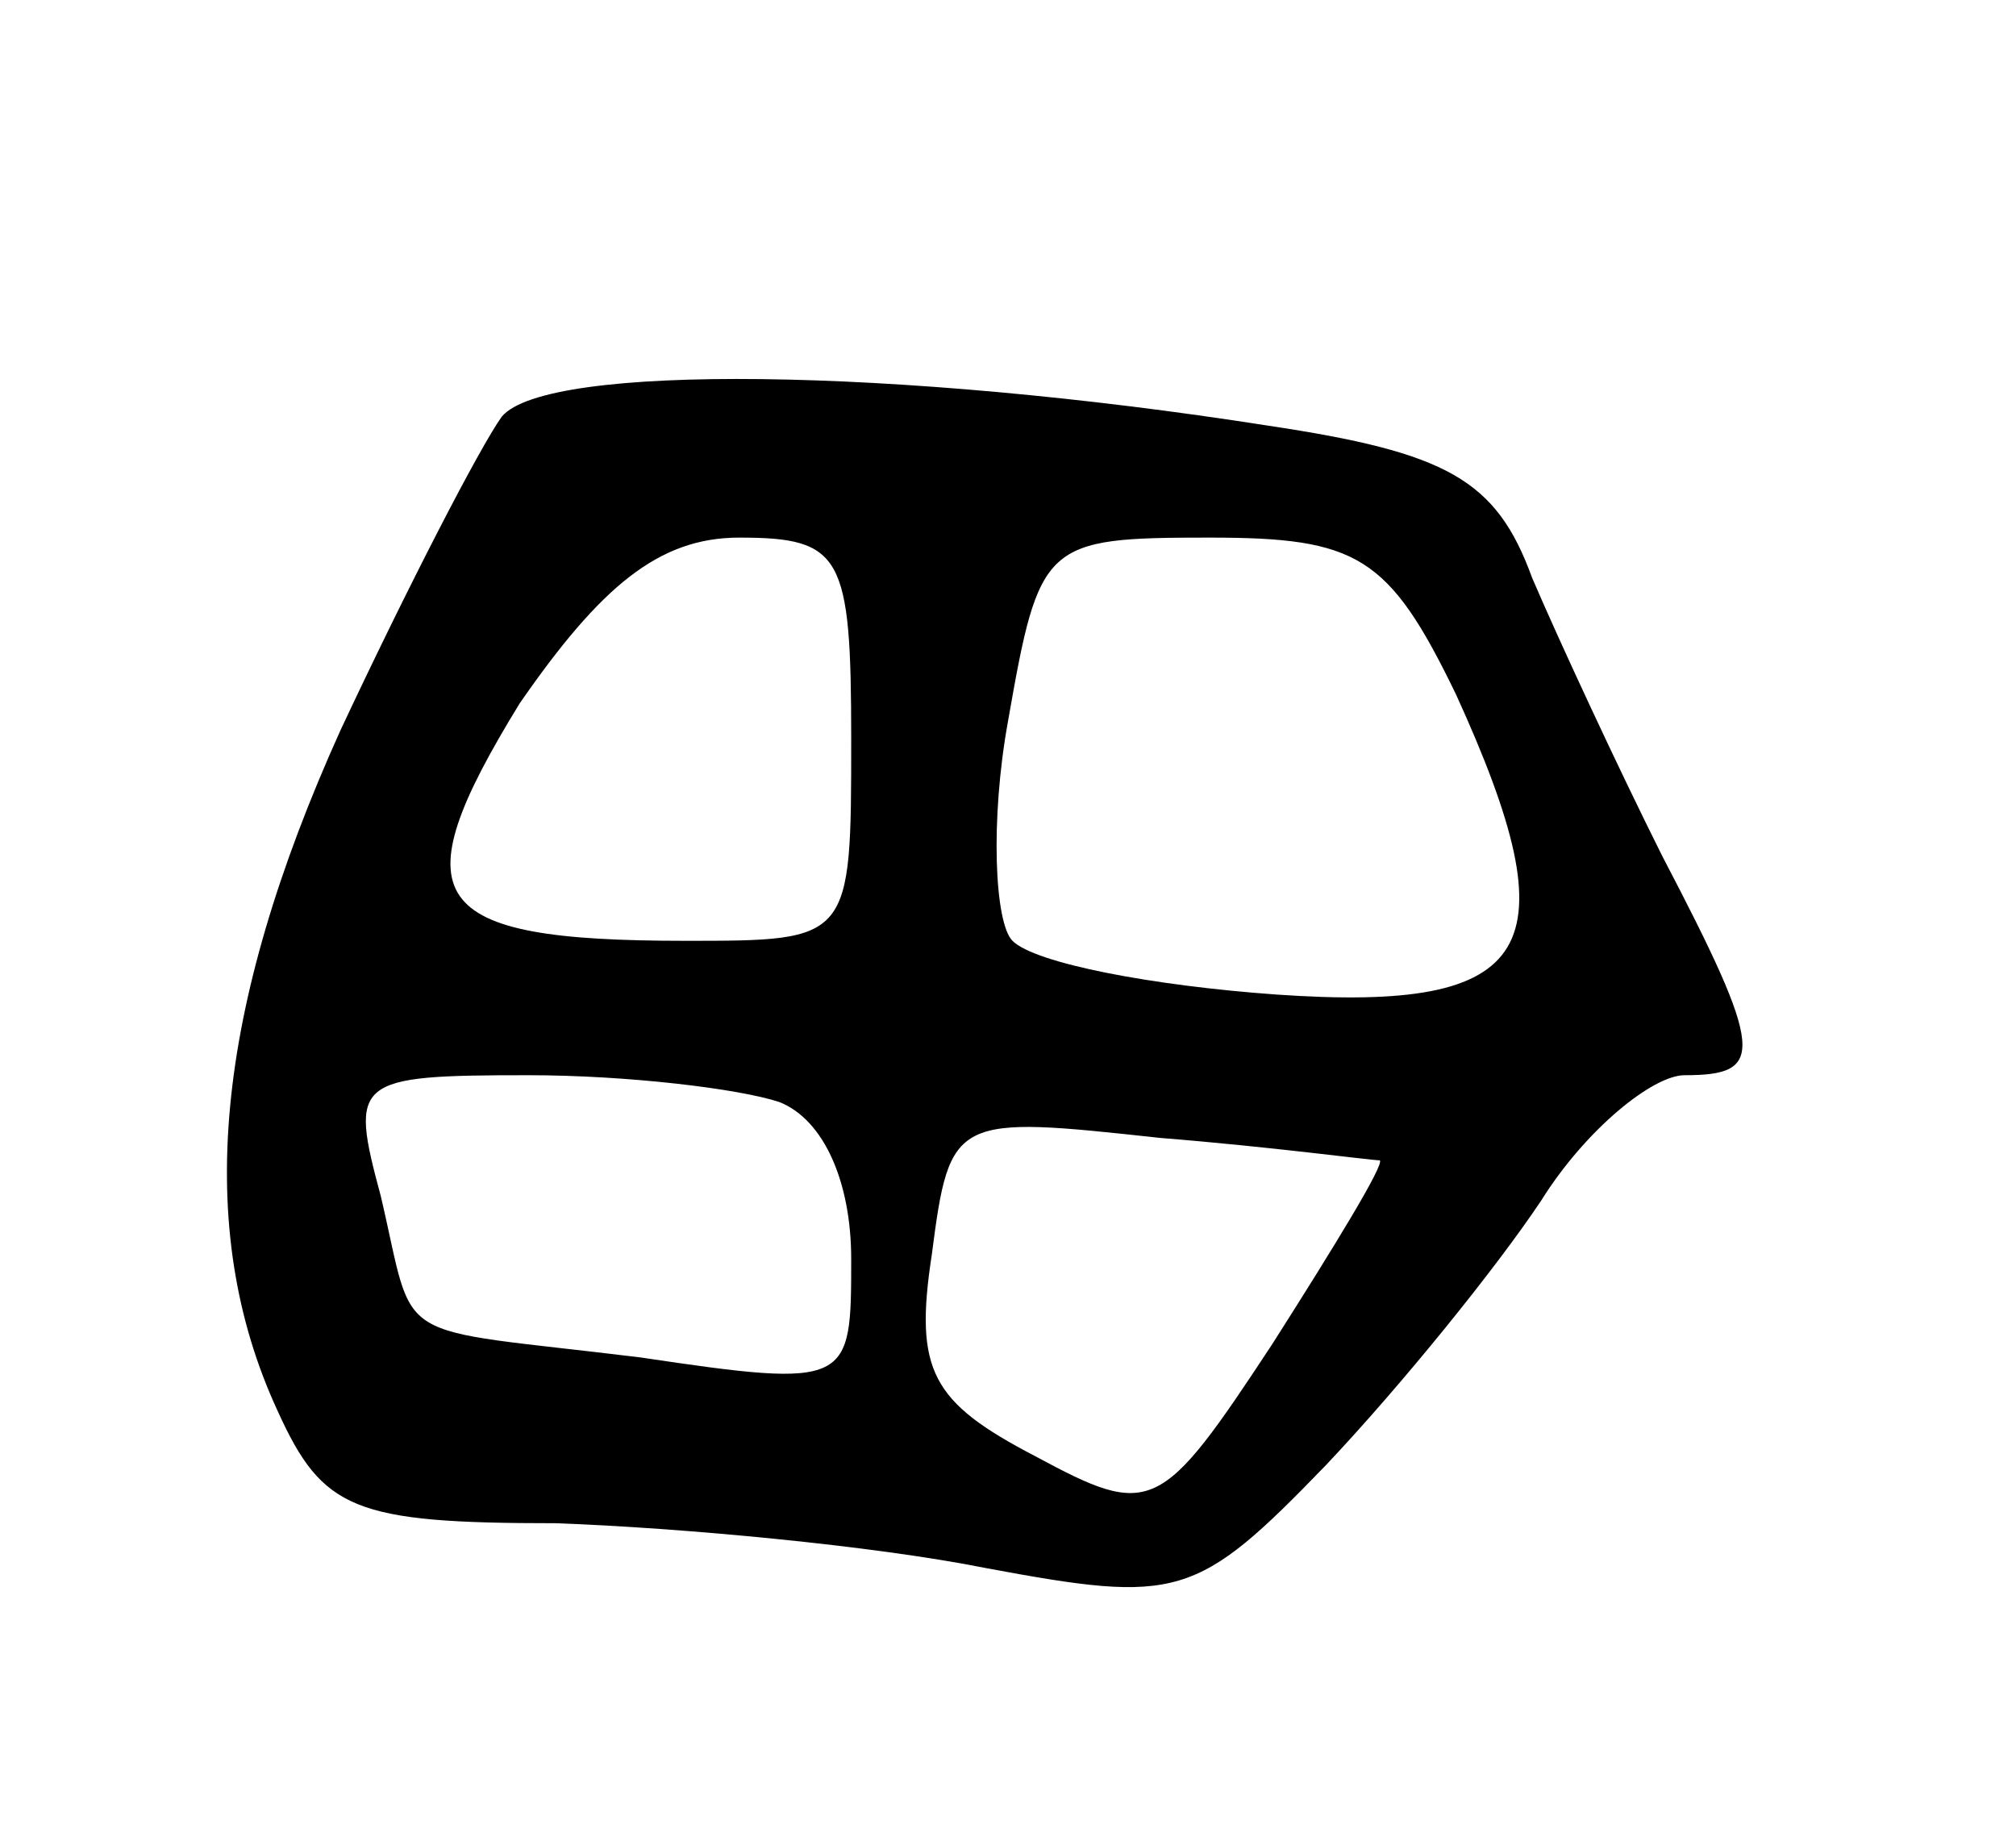 <svg version="1.0" xmlns="http://www.w3.org/2000/svg"
 width="45pt" height="41pt" viewBox="0 0 45 41"
 preserveAspectRatio="xMidYMid meet">
<g transform="translate(0,41) scale(0.1,-0.1)"
fill="#000000" stroke="none">
<path d="M112 317 c-5 -7 -21 -38 -36 -70 -28 -62 -33 -111 -14 -152 10 -22
17 -25 62 -25 28 -1 71 -5 96 -10 43 -8 47 -7 76 23 17 18 38 44 48 59 10 16
25 28 32 28 18 0 18 5 -5 49 -10 20 -23 48 -29 62 -8 22 -19 28 -59 34 -83 13
-161 14 -171 2z m78 -72 c0 -45 0 -45 -37 -45 -58 0 -64 9 -37 53 18 26 31 37
49 37 23 0 25 -4 25 -45z m135 10 c26 -57 18 -71 -40 -67 -28 2 -54 7 -59 12
-4 4 -5 27 -1 49 7 40 8 41 45 41 33 0 40 -4 55 -35z m-151 -91 c10 -4 16 -18
16 -35 0 -28 0 -29 -47 -22 -57 7 -50 2 -58 36 -7 26 -6 27 33 27 22 0 47 -3
56 -6z m134 -13 c1 -1 -10 -19 -24 -41 -25 -38 -27 -39 -53 -25 -23 12 -27 19
-23 45 4 31 5 31 51 26 25 -2 47 -5 49 -5z"/>
</g>
</svg>
